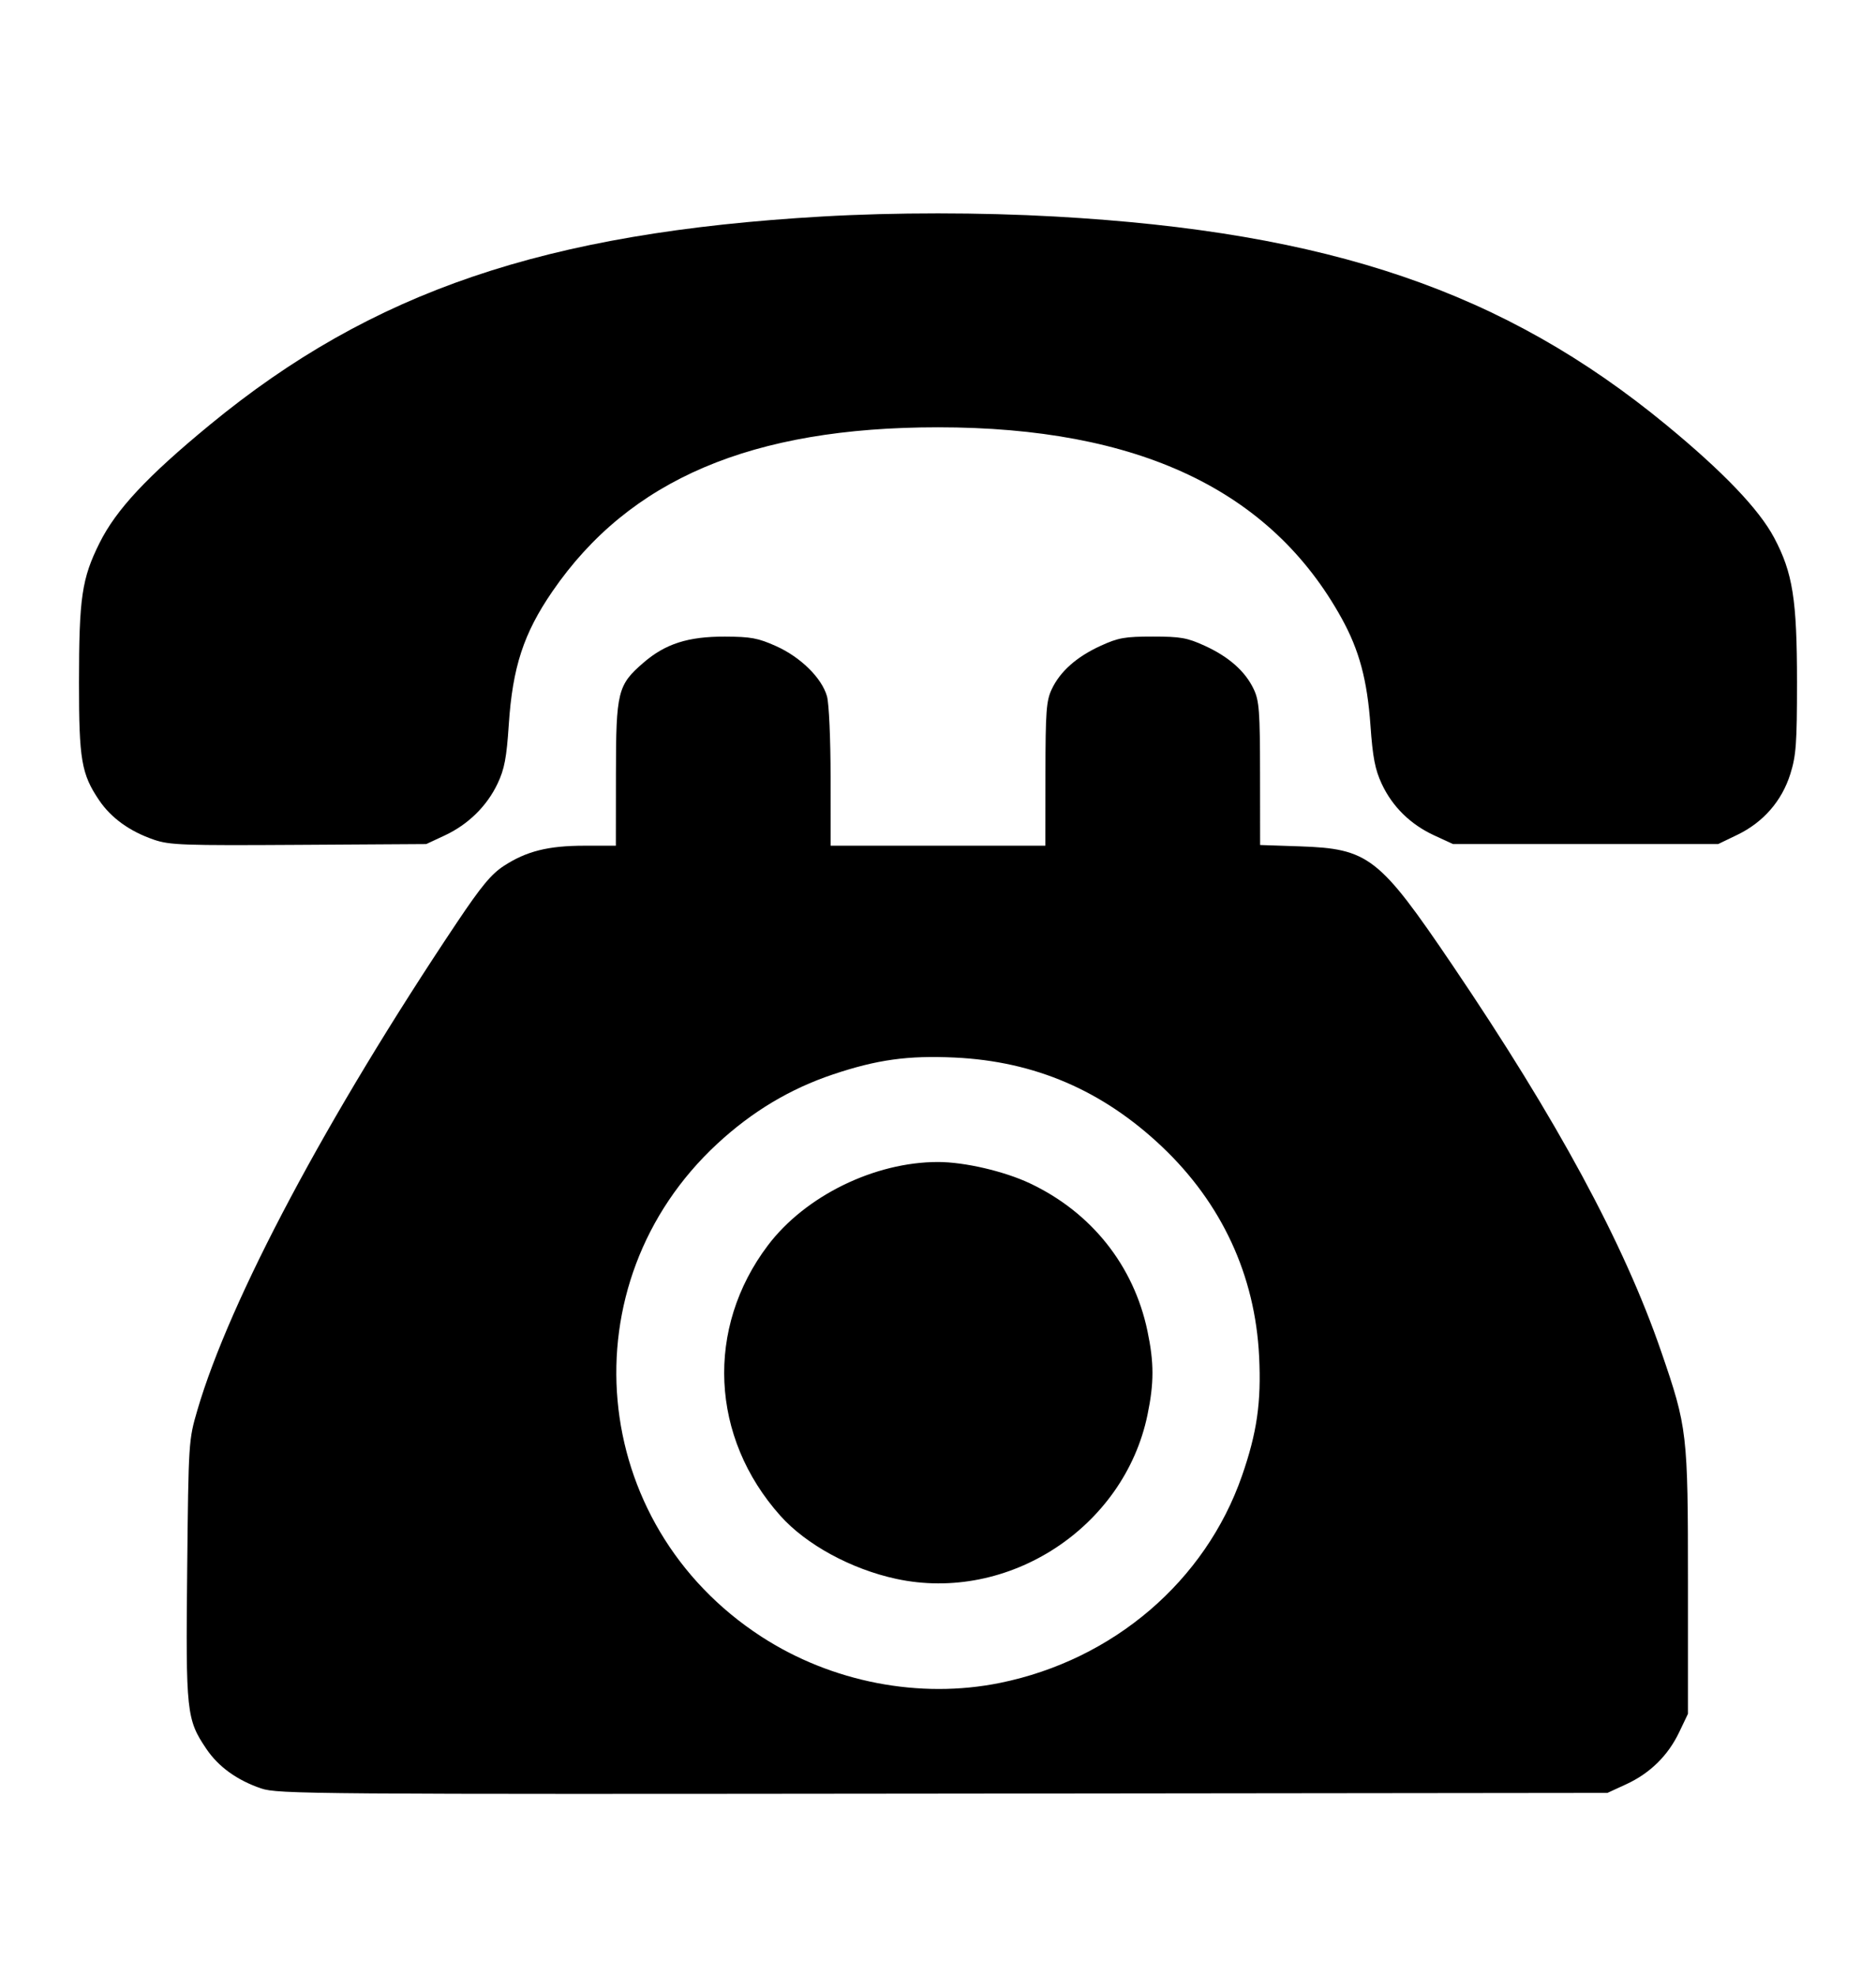<?xml version="1.0" encoding="UTF-8" standalone="no"?>
<svg
   xmlns:dc="http://purl.org/dc/elements/1.1/"
   xmlns:cc="http://creativecommons.org/ns#"
   xmlns:rdf="http://www.w3.org/1999/02/22-rdf-syntax-ns#"
   xmlns:svg="http://www.w3.org/2000/svg"
   xmlns="http://www.w3.org/2000/svg"
   width="475"
   height="500"
   viewBox="0 0 475 500"
   id="svg6041"
   version="1.1">
  <defs
     id="defs6043" />
  <g
     id="layer1"
     transform="matrix(0.87,0,0,0.864,2.6,-441.417)">
    <path
       style="fill:#000000"
       d="m 73.021,1034.757 c -7.011,-2.401 -12.433,-6.339 -15.949,-11.584 -5.796,-8.646 -6.01,-10.659 -5.583,-52.491 0.383,-37.518 0.411,-37.958 2.97,-46.758 9.428,-32.426 37.722,-85.927 75.482,-142.73 7.105,-10.688 10.053,-14.27 13.717,-16.668 6.596,-4.318 12.917,-5.907 23.488,-5.907 l 9.1,0 0.021,-20.989 c 0.025,-24.134 0.504,-26.088 8.001,-32.609 6.378,-5.548 13.013,-7.688 23.716,-7.65 7.549,0.027 9.65,0.42 14.89,2.785 7.152,3.228 13.31,9.335 14.816,14.695 0.587,2.09 1.048,12.496 1.051,23.744 l 0.006,20.024 31.25,0 31.25,0 0.021,-20.989 c 0.019,-18.388 0.246,-21.468 1.834,-24.85 2.455,-5.229 7.231,-9.491 14.258,-12.725 5.12,-2.356 7.03,-2.696 15.137,-2.696 8.107,0 10.017,0.34 15.137,2.696 7.027,3.233 11.803,7.496 14.258,12.725 1.587,3.38 1.815,6.459 1.834,24.748 l 0.021,20.888 11.475,0.389 c 20.118,0.682 23.132,3.039 44.49,34.792 30.514,45.365 49.954,81.577 60.745,113.155 7.628,22.321 7.804,23.847 7.804,67.552 l 0,38.601 -2.558,5.391 c -3.252,6.853 -8.489,12.028 -15.424,15.241 l -5.456,2.528 -193.362,0.215 c -184.068,0.204 -193.606,0.131 -198.441,-1.524 z m 215.042,-30.916 c 32.982,-6.762 59.758,-29.828 70.403,-60.647 4.376,-12.67 5.642,-21.547 4.989,-34.995 -1.152,-23.737 -10.874,-44.849 -28.296,-61.45 -17.248,-16.435 -36.985,-24.974 -60.28,-26.078 -13.609,-0.645 -22.591,0.605 -35.413,4.93 -12.514,4.221 -23.542,10.867 -33.658,20.283 -44.022,40.978 -37.767,111.412 12.828,144.433 20.426,13.331 46.035,18.32 69.427,13.523 z m -30.274,-30.484 c -13.085,-2.851 -26.157,-10.02 -33.65,-18.453 -20.402,-22.962 -21.868,-54.972 -3.63,-79.236 10.876,-14.47 31.021,-24.404 49.487,-24.404 7.753,0 19.365,2.724 26.856,6.299 17.828,8.509 30.104,24.047 34.099,43.163 1.948,9.318 1.95,15.249 0.01,24.646 -6.817,33.009 -40.509,55.105 -73.172,47.987 z M 41.77,756.844 c -7.02,-2.427 -12.439,-6.365 -15.932,-11.577 -5.131,-7.655 -5.846,-11.863 -5.838,-34.351 0.009,-25.024 0.813,-30.523 5.989,-40.986 4.832,-9.766 13.839,-19.476 32.09,-34.594 47.219,-39.113 97.519,-56.334 178.225,-61.02 21.11,-1.226 46.075,-1.221 67.872,0.013 79.737,4.513 130.619,21.979 177.737,61.008 16.568,13.724 27.014,24.713 31.421,33.053 5.43,10.276 6.666,18.122 6.666,42.319 0,17.943 -0.258,21.514 -1.948,26.92 -2.469,7.898 -7.875,14.139 -15.421,17.801 l -5.581,2.708 -38.575,0 -38.575,0 -5.456,-2.528 c -6.934,-3.213 -12.201,-8.416 -15.307,-15.122 -1.934,-4.175 -2.615,-7.722 -3.272,-17.051 -0.942,-13.367 -3.266,-22.079 -8.378,-31.404 -20.612,-37.6 -59.175,-55.97 -117.492,-55.97 -54.237,0 -89.83,15.25 -112.222,48.081 -8.367,12.269 -11.584,22.164 -12.692,39.046 -0.634,9.665 -1.259,12.985 -3.233,17.191 -3.111,6.627 -8.571,12.026 -15.41,15.236 l -5.371,2.521 -37.11,0.232 c -33.744,0.211 -37.571,0.073 -42.188,-1.524 z"
       id="path6600" />
  </g>
</svg>
